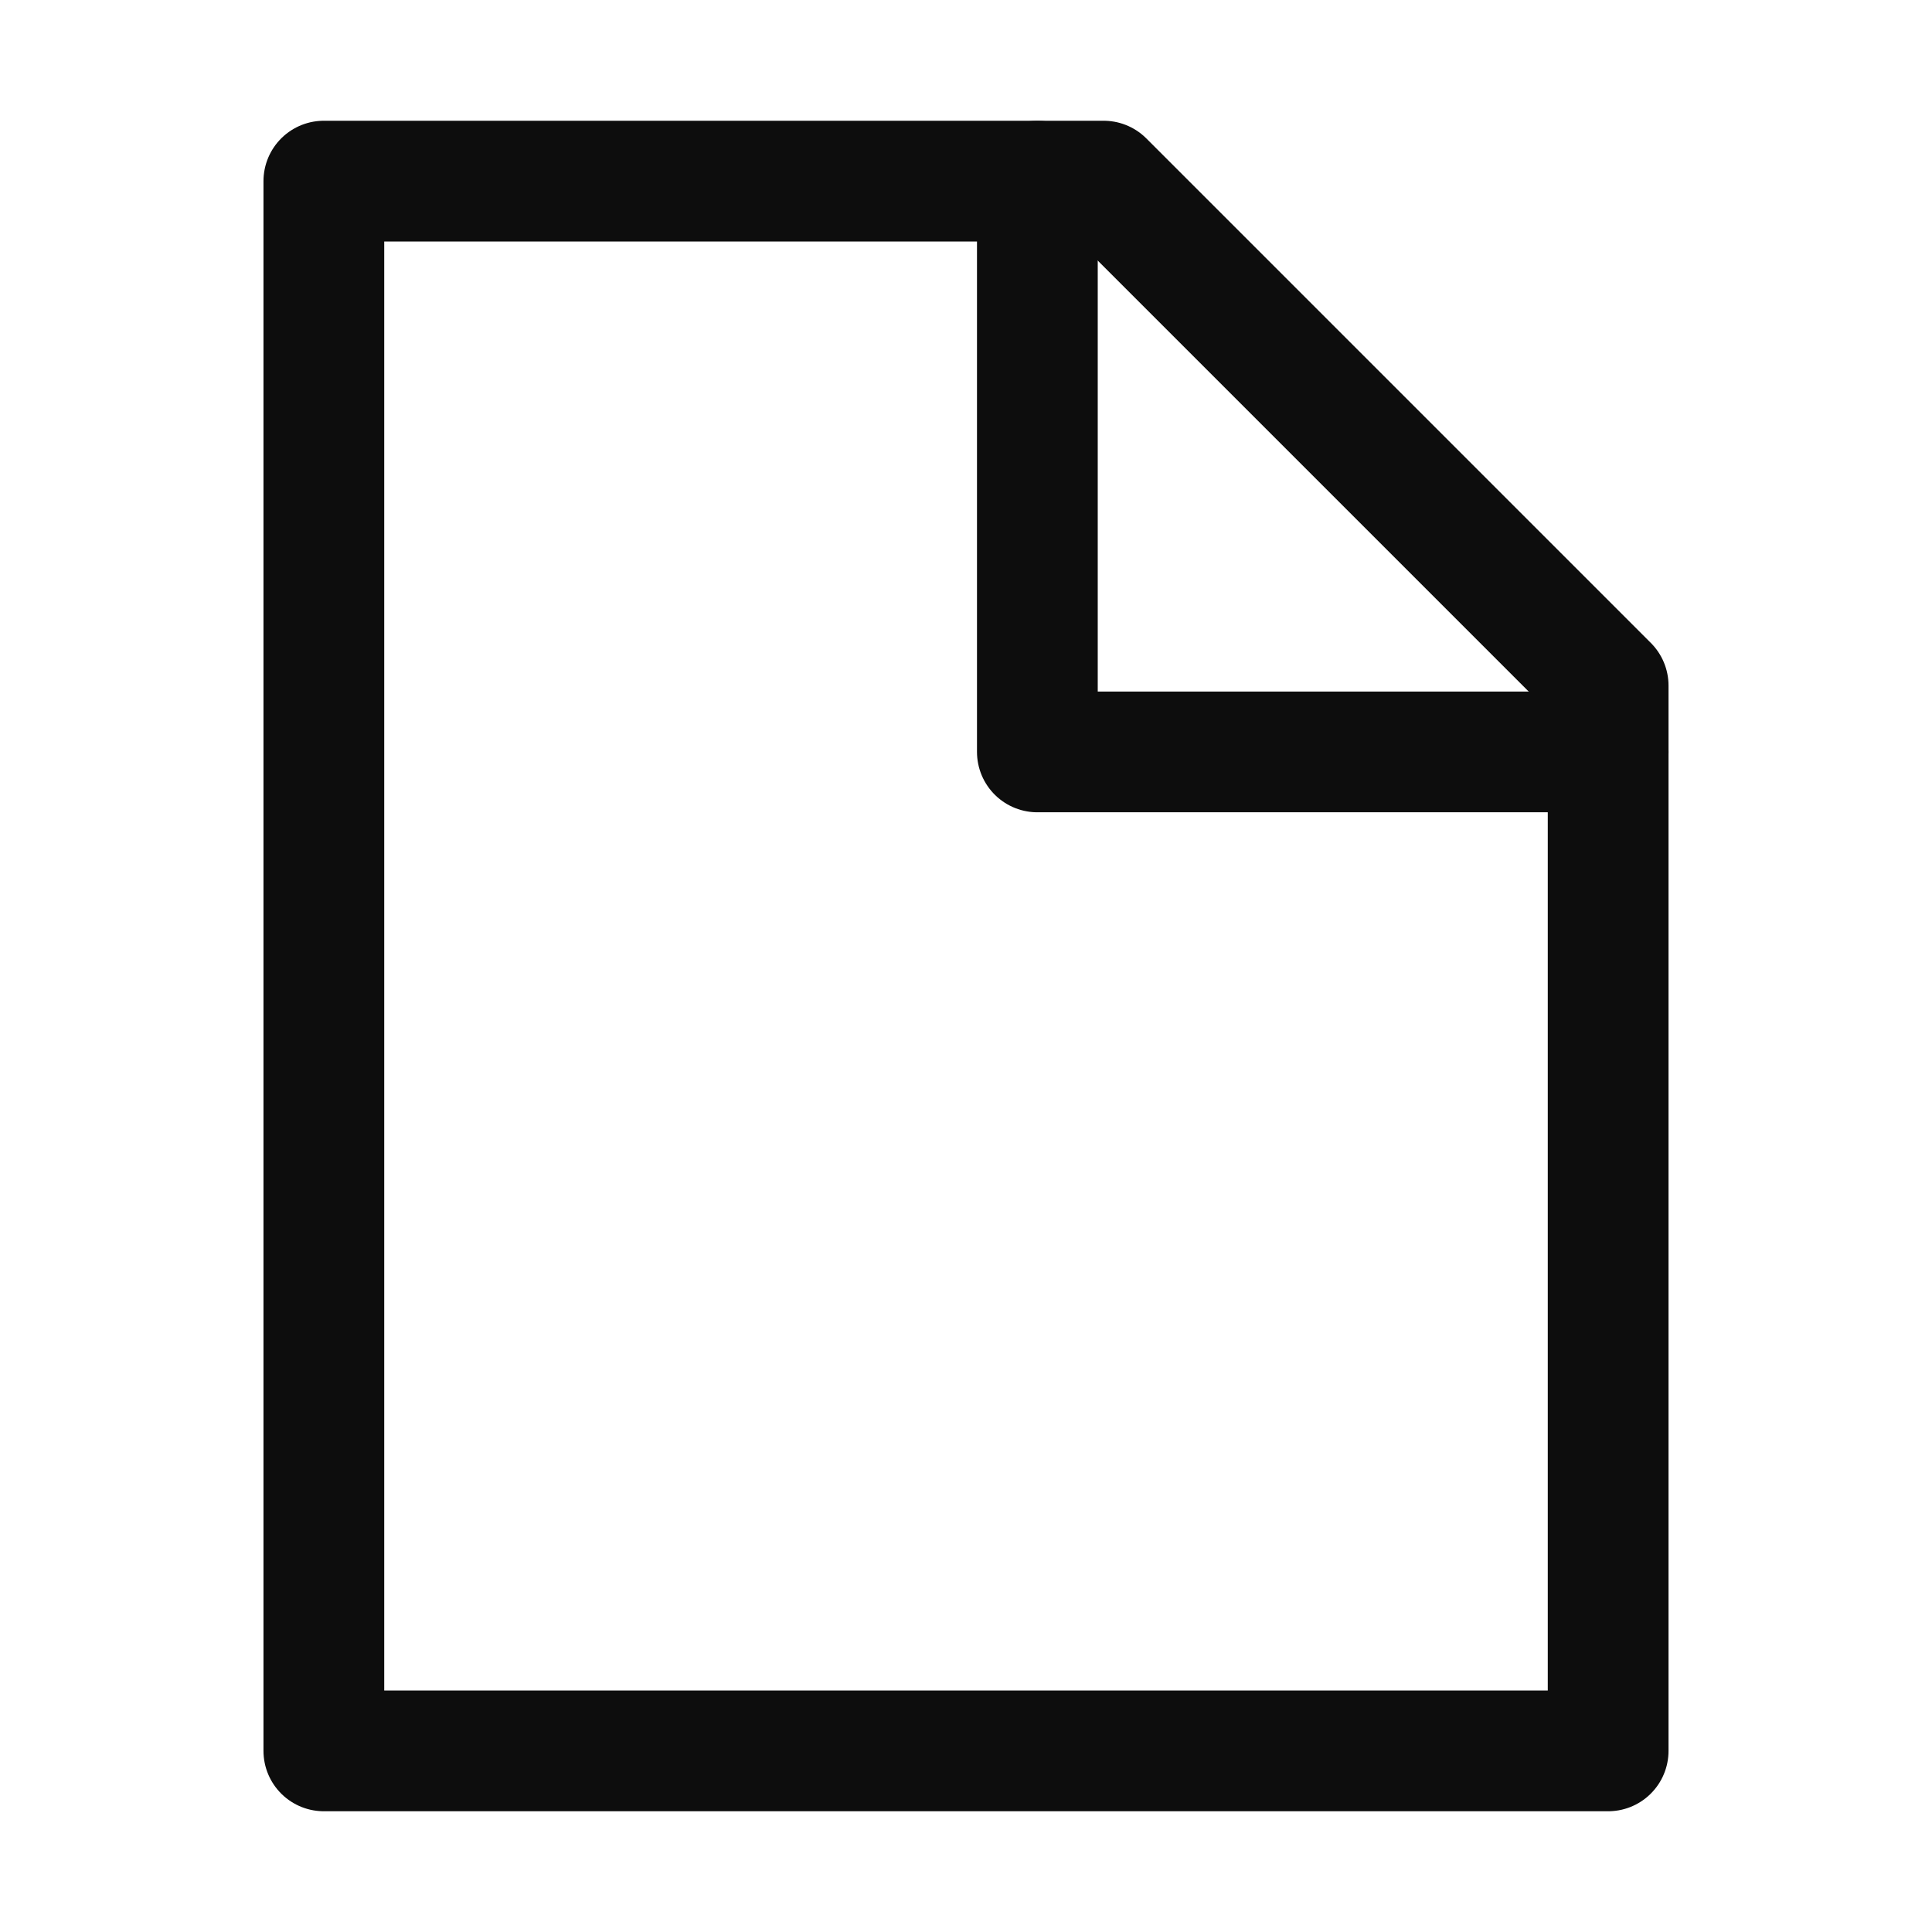 <svg id="root" xmlns="http://www.w3.org/2000/svg" xmlnsXlink="http://www.w3.org/1999/xlink" width="16" height="16" viewBox="0 0 16 16" version="1.1" xmlSpace="preserve" style="fill-rule:evenodd;clip-rule:evenodd;stroke-linecap:round;stroke-linejoin:round;stroke-miterlimit:1.5">
   <rect id="artifact" x="0" y="0" width="16" height="16" style="fill:none" />
   <g>
      <g>
         <path d="M8.591,1.5l0,4.727l4.727,0" style="fill:none;stroke:#0d0d0d;stroke-width:1" />
         <path d="M2.682,1.5l6.458,0l4.178,4.178l0,8.822l-10.636,0l0,-13Z" style="fill:none;stroke:#0d0d0d;stroke-width:1" />
      </g>
   </g>
</svg>
